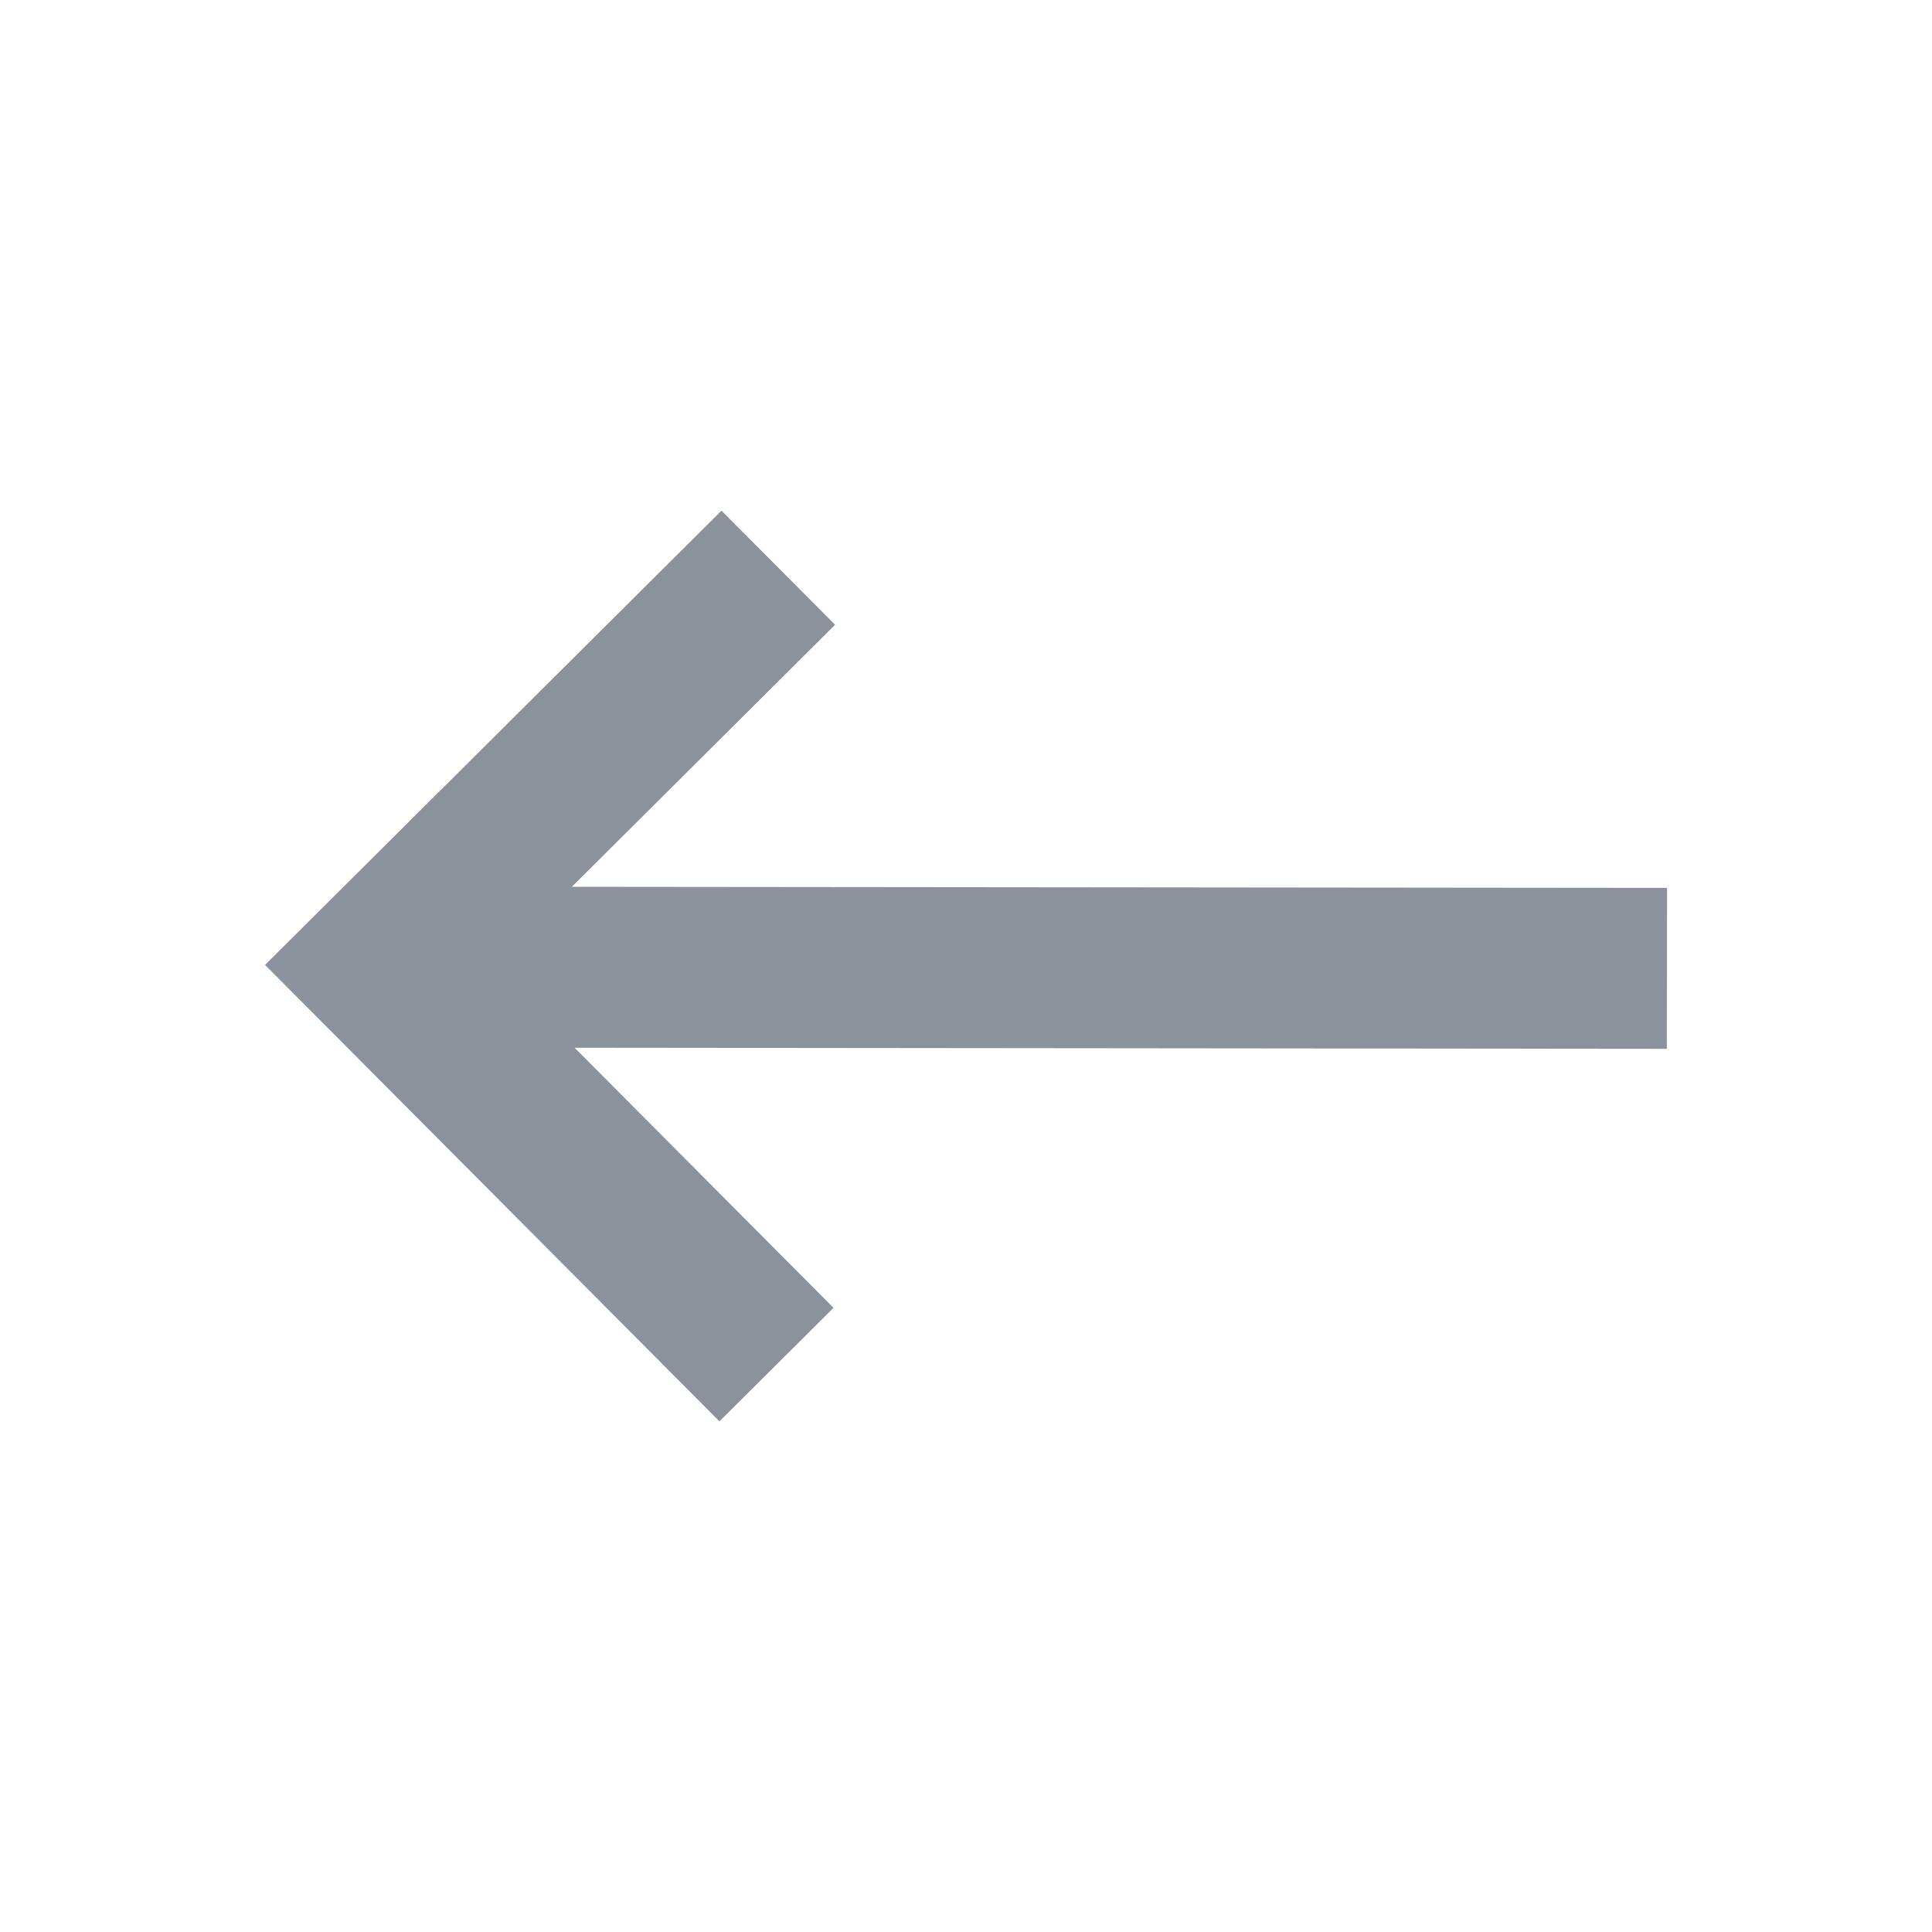 <svg width="16" height="16" viewBox="0 0 16 16" fill="none" xmlns="http://www.w3.org/2000/svg">
<path d="M5.975 4.229L6.916 5.174L4.736 7.344L13.806 7.353L13.804 8.686L4.759 8.677L6.903 10.831L5.958 11.771L2.195 7.991L5.975 4.229Z" fill="#8C929C"/>
</svg>
